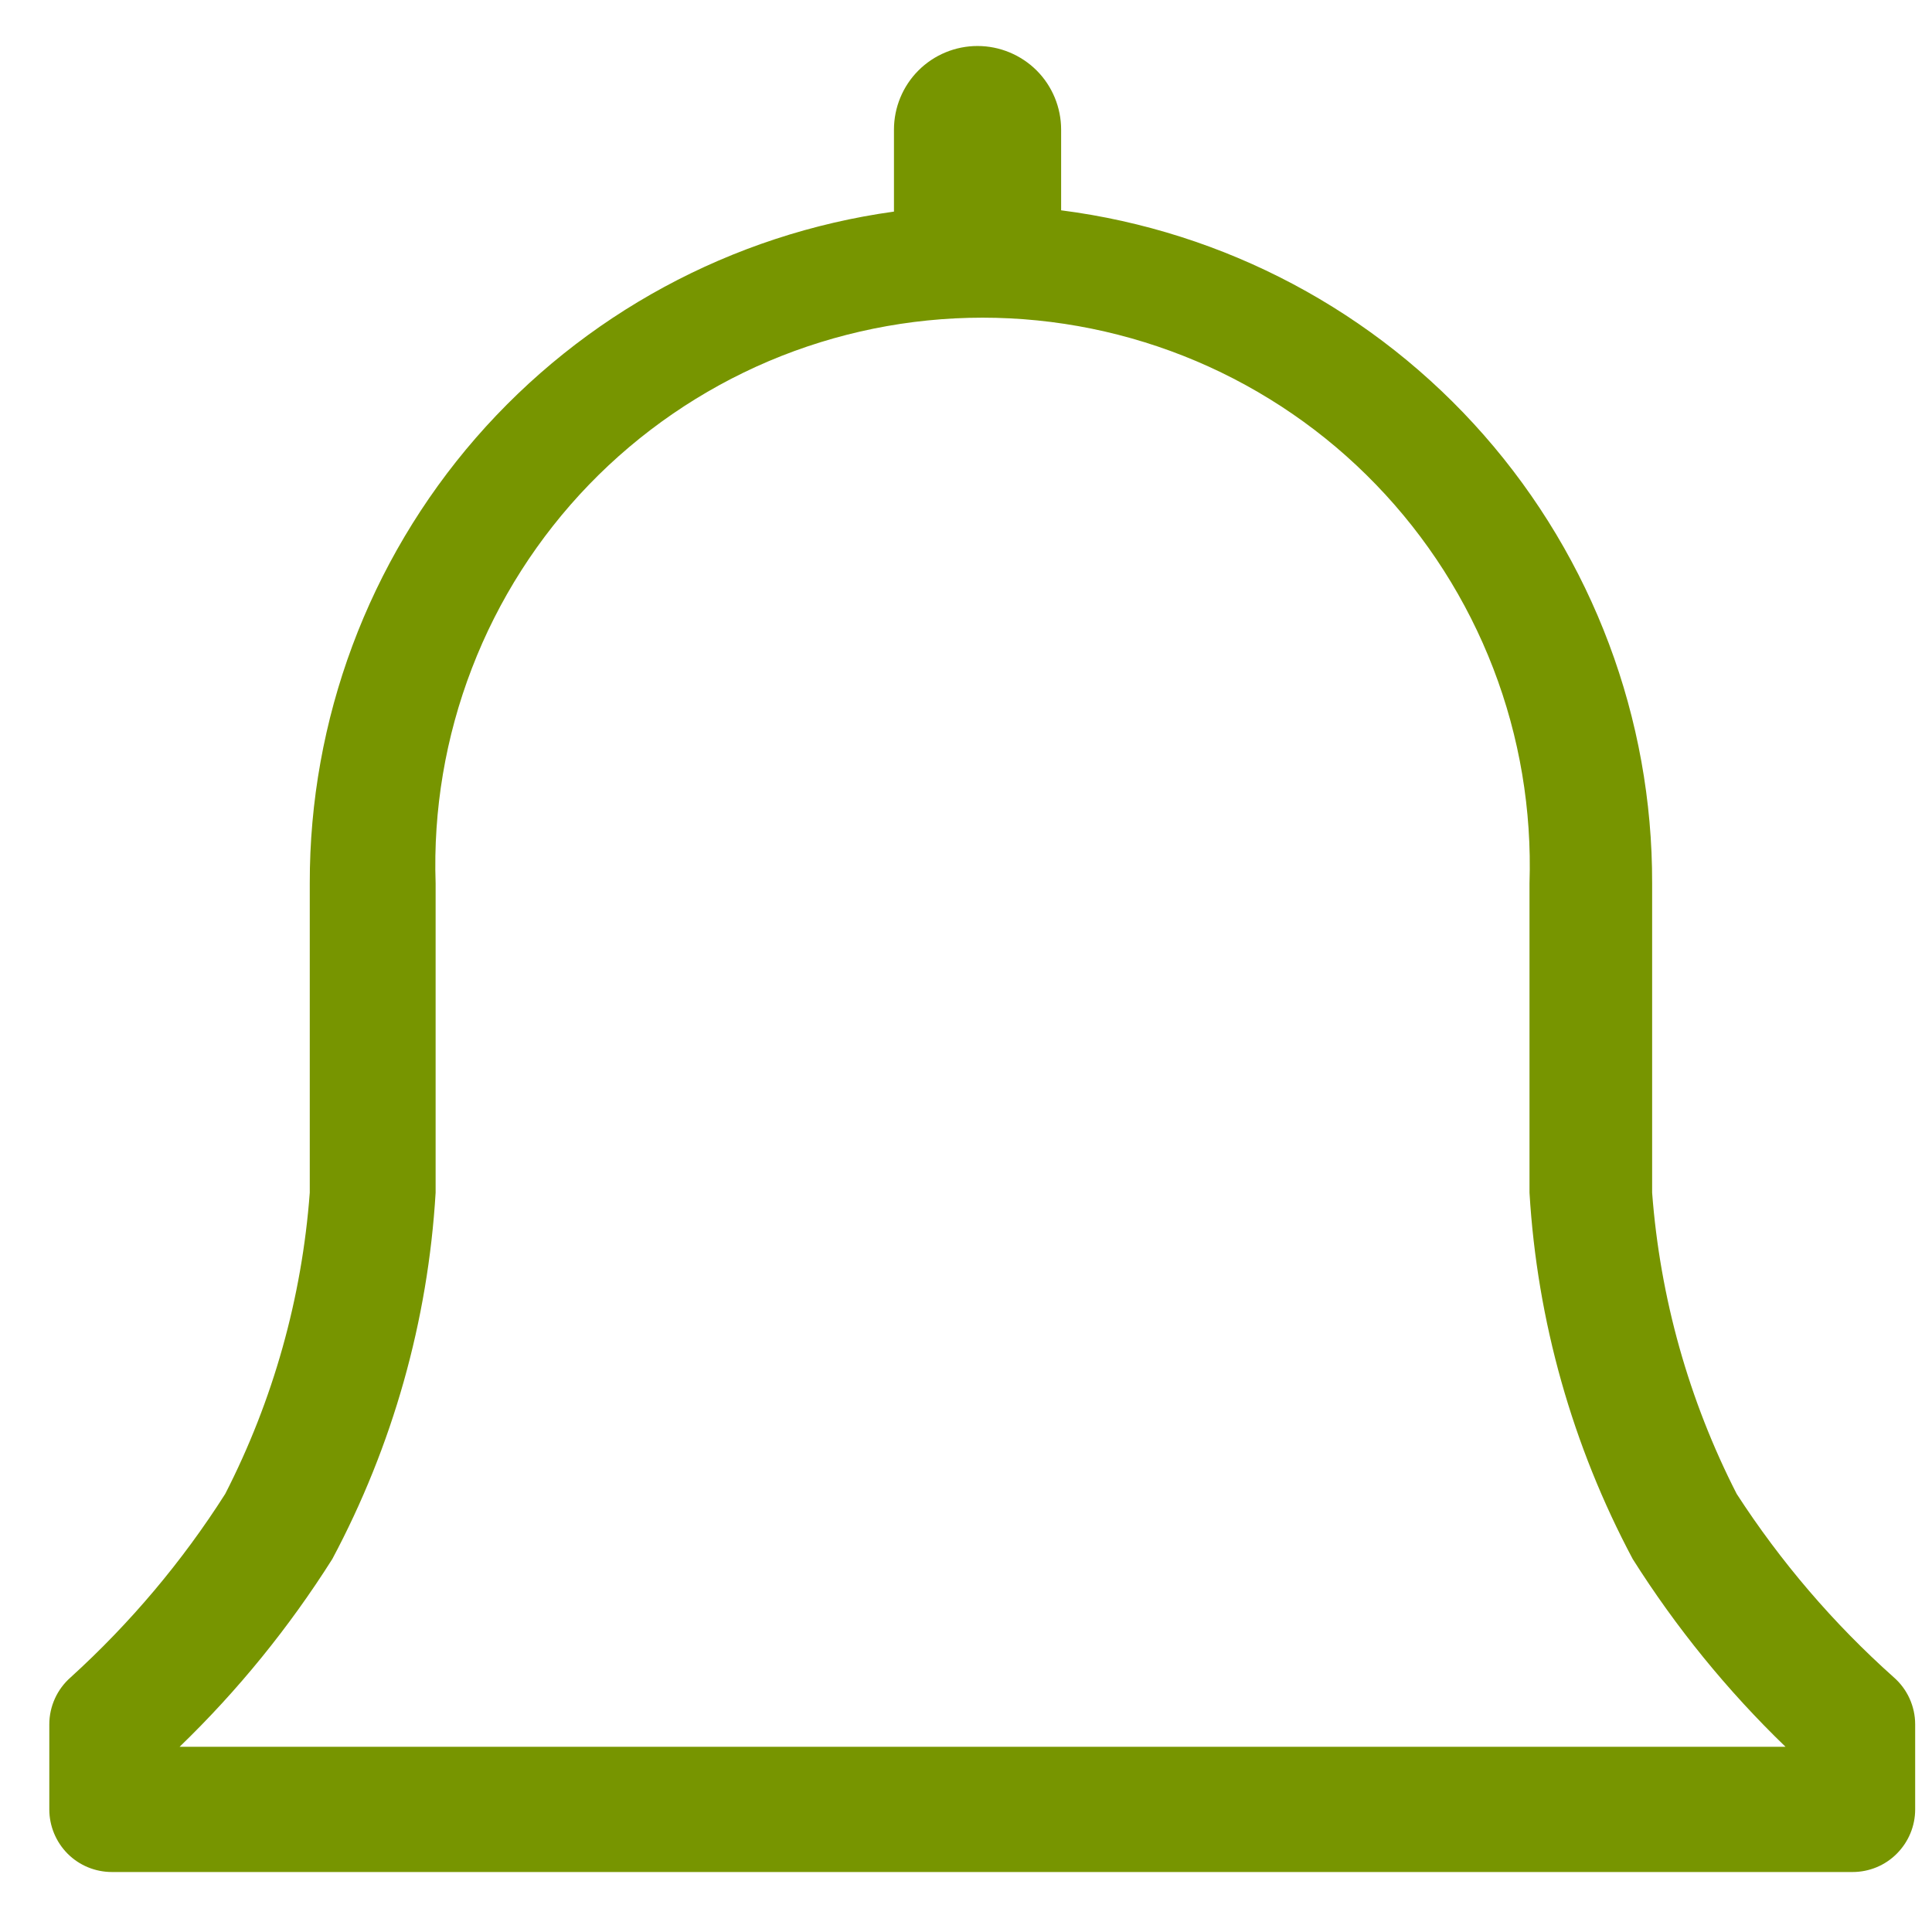 <svg width="21" height="21" viewBox="0 0 21 21" fill="none" xmlns="http://www.w3.org/2000/svg">
<path d="M20.585 18.232C19.929 17.647 19.355 16.976 18.877 16.238C18.356 15.219 18.044 14.106 17.958 12.964V9.602C17.963 7.81 17.312 6.077 16.13 4.73C14.947 3.382 13.312 2.514 11.534 2.286V1.409C11.534 1.168 11.438 0.936 11.268 0.766C11.097 0.596 10.866 0.5 10.625 0.5C10.384 0.5 10.153 0.596 9.983 0.766C9.813 0.936 9.717 1.168 9.717 1.409V2.3C7.954 2.544 6.34 3.418 5.172 4.76C4.005 6.103 3.364 7.823 3.367 9.602V12.964C3.282 14.106 2.97 15.219 2.448 16.238C1.98 16.974 1.414 17.645 0.768 18.232C0.695 18.296 0.637 18.374 0.597 18.462C0.557 18.55 0.536 18.646 0.536 18.742V19.668C0.536 19.848 0.608 20.021 0.735 20.149C0.863 20.277 1.036 20.348 1.217 20.348H20.136C20.317 20.348 20.49 20.277 20.617 20.149C20.745 20.021 20.817 19.848 20.817 19.668V18.742C20.817 18.646 20.796 18.55 20.756 18.462C20.716 18.374 20.658 18.296 20.585 18.232ZM1.952 18.987C2.585 18.376 3.142 17.69 3.612 16.946C4.269 15.715 4.652 14.357 4.735 12.964V9.602C4.708 8.805 4.842 8.01 5.129 7.265C5.415 6.52 5.849 5.841 6.403 5.267C6.958 4.693 7.623 4.237 8.357 3.925C9.092 3.614 9.882 3.453 10.68 3.453C11.478 3.453 12.268 3.614 13.002 3.925C13.737 4.237 14.402 4.693 14.956 5.267C15.511 5.841 15.944 6.52 16.231 7.265C16.518 8.01 16.651 8.805 16.625 9.602V12.964C16.708 14.357 17.091 15.715 17.747 16.946C18.217 17.69 18.775 18.376 19.408 18.987H1.952Z" fill="#779500"/>
</svg>
